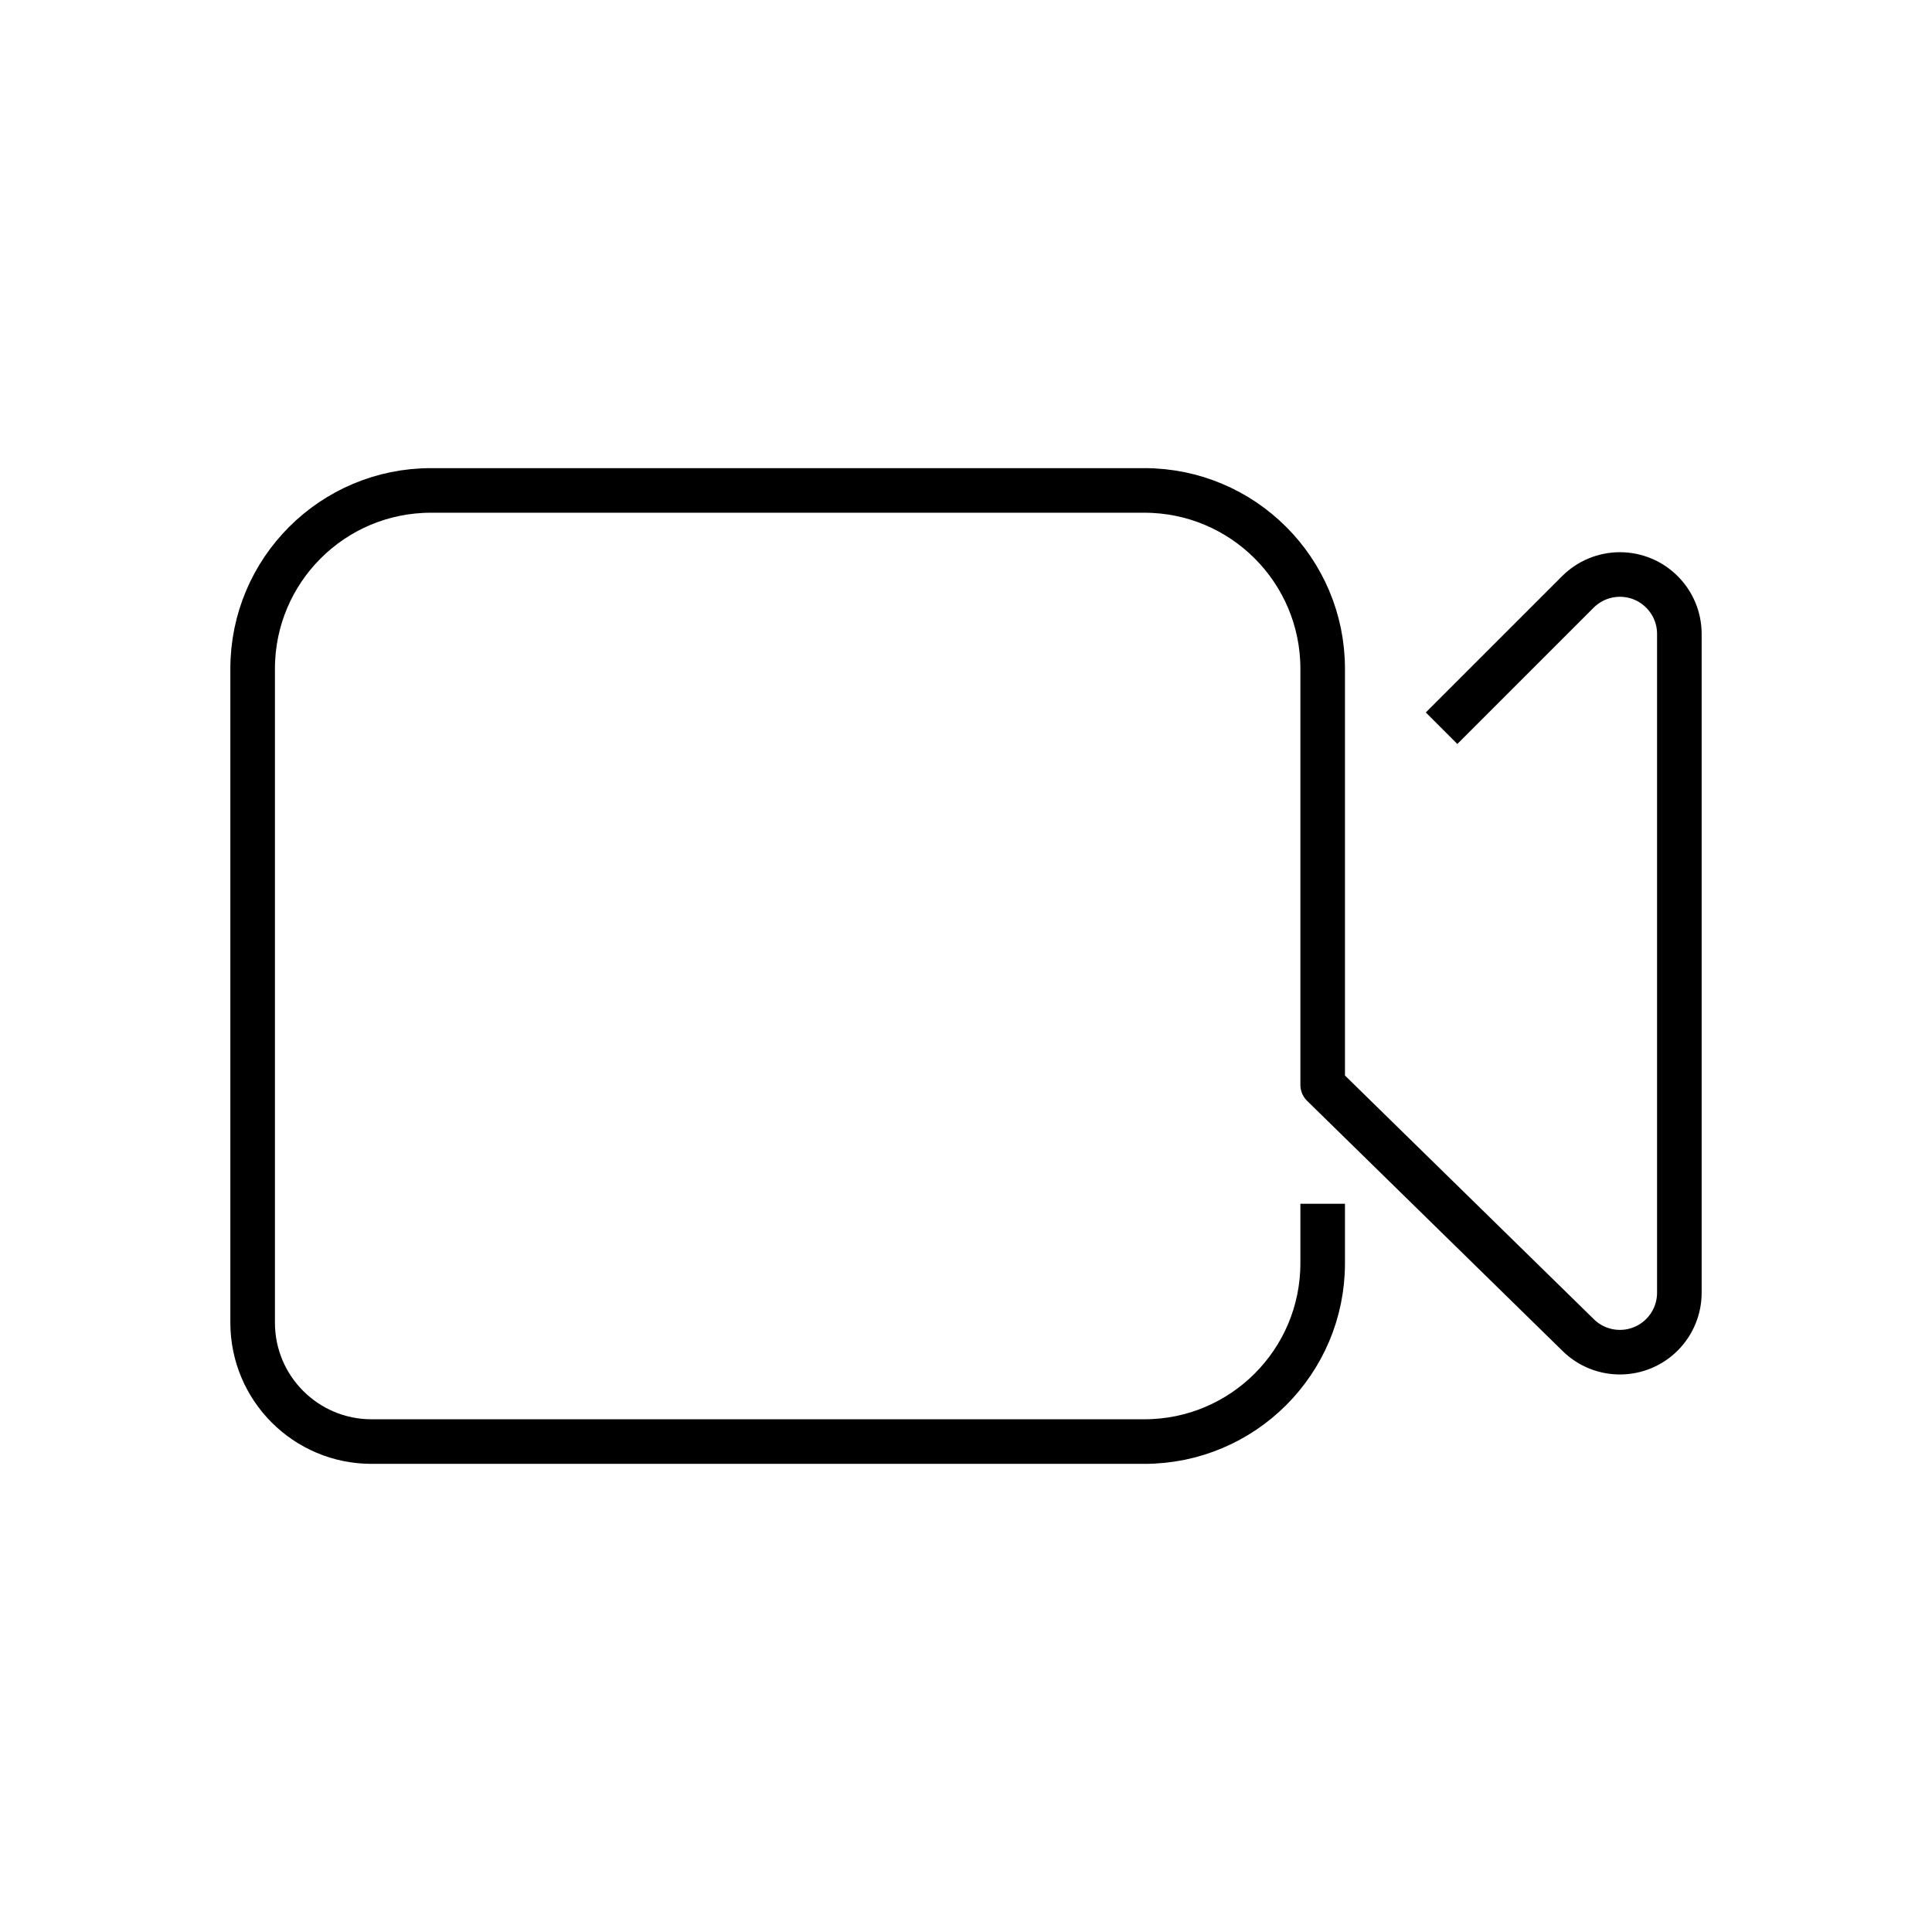 <?xml version="1.0" encoding="UTF-8"?><svg viewBox="0 0 130 130" version="1.1" xmlns="http://www.w3.org/2000/svg" xmlns:xlink="http://www.w3.org/1999/xlink">
  <title>camera</title>
  <g id="strokes" stroke="none" stroke-width="1" fill="none" fill-rule="evenodd">
    <g id="camera" transform="translate(1, 1)">
      <g id="Group" stroke="#979797" stroke-opacity="0.01" stroke-width="0.1">
        <g id="Rectangle">
          <rect x="0" y="0" width="128" height="128"></rect>
        </g>
      </g>
      <path d="M88,80 L88,84 C88,90.627 82.627,96 76,96 L24,96 C19.582,96 16,92.418 16,88 L16,44 C16,37.373 21.373,32 28,32 L76,32 C82.627,32 88,37.373 88,44 L88,72 L88,72 L105.202,88.843 C106.78,90.389 109.312,90.362 110.858,88.784 C111.59,88.036 112,87.031 112,85.985 L112,41.657 C112,39.448 110.209,37.657 108,37.657 C106.939,37.657 105.922,38.078 105.172,38.828 L96,48 L96,48" id="Path-51" stroke="#000000" stroke-width="3" stroke-linejoin="round"></path>
    </g>
  </g>
</svg>
